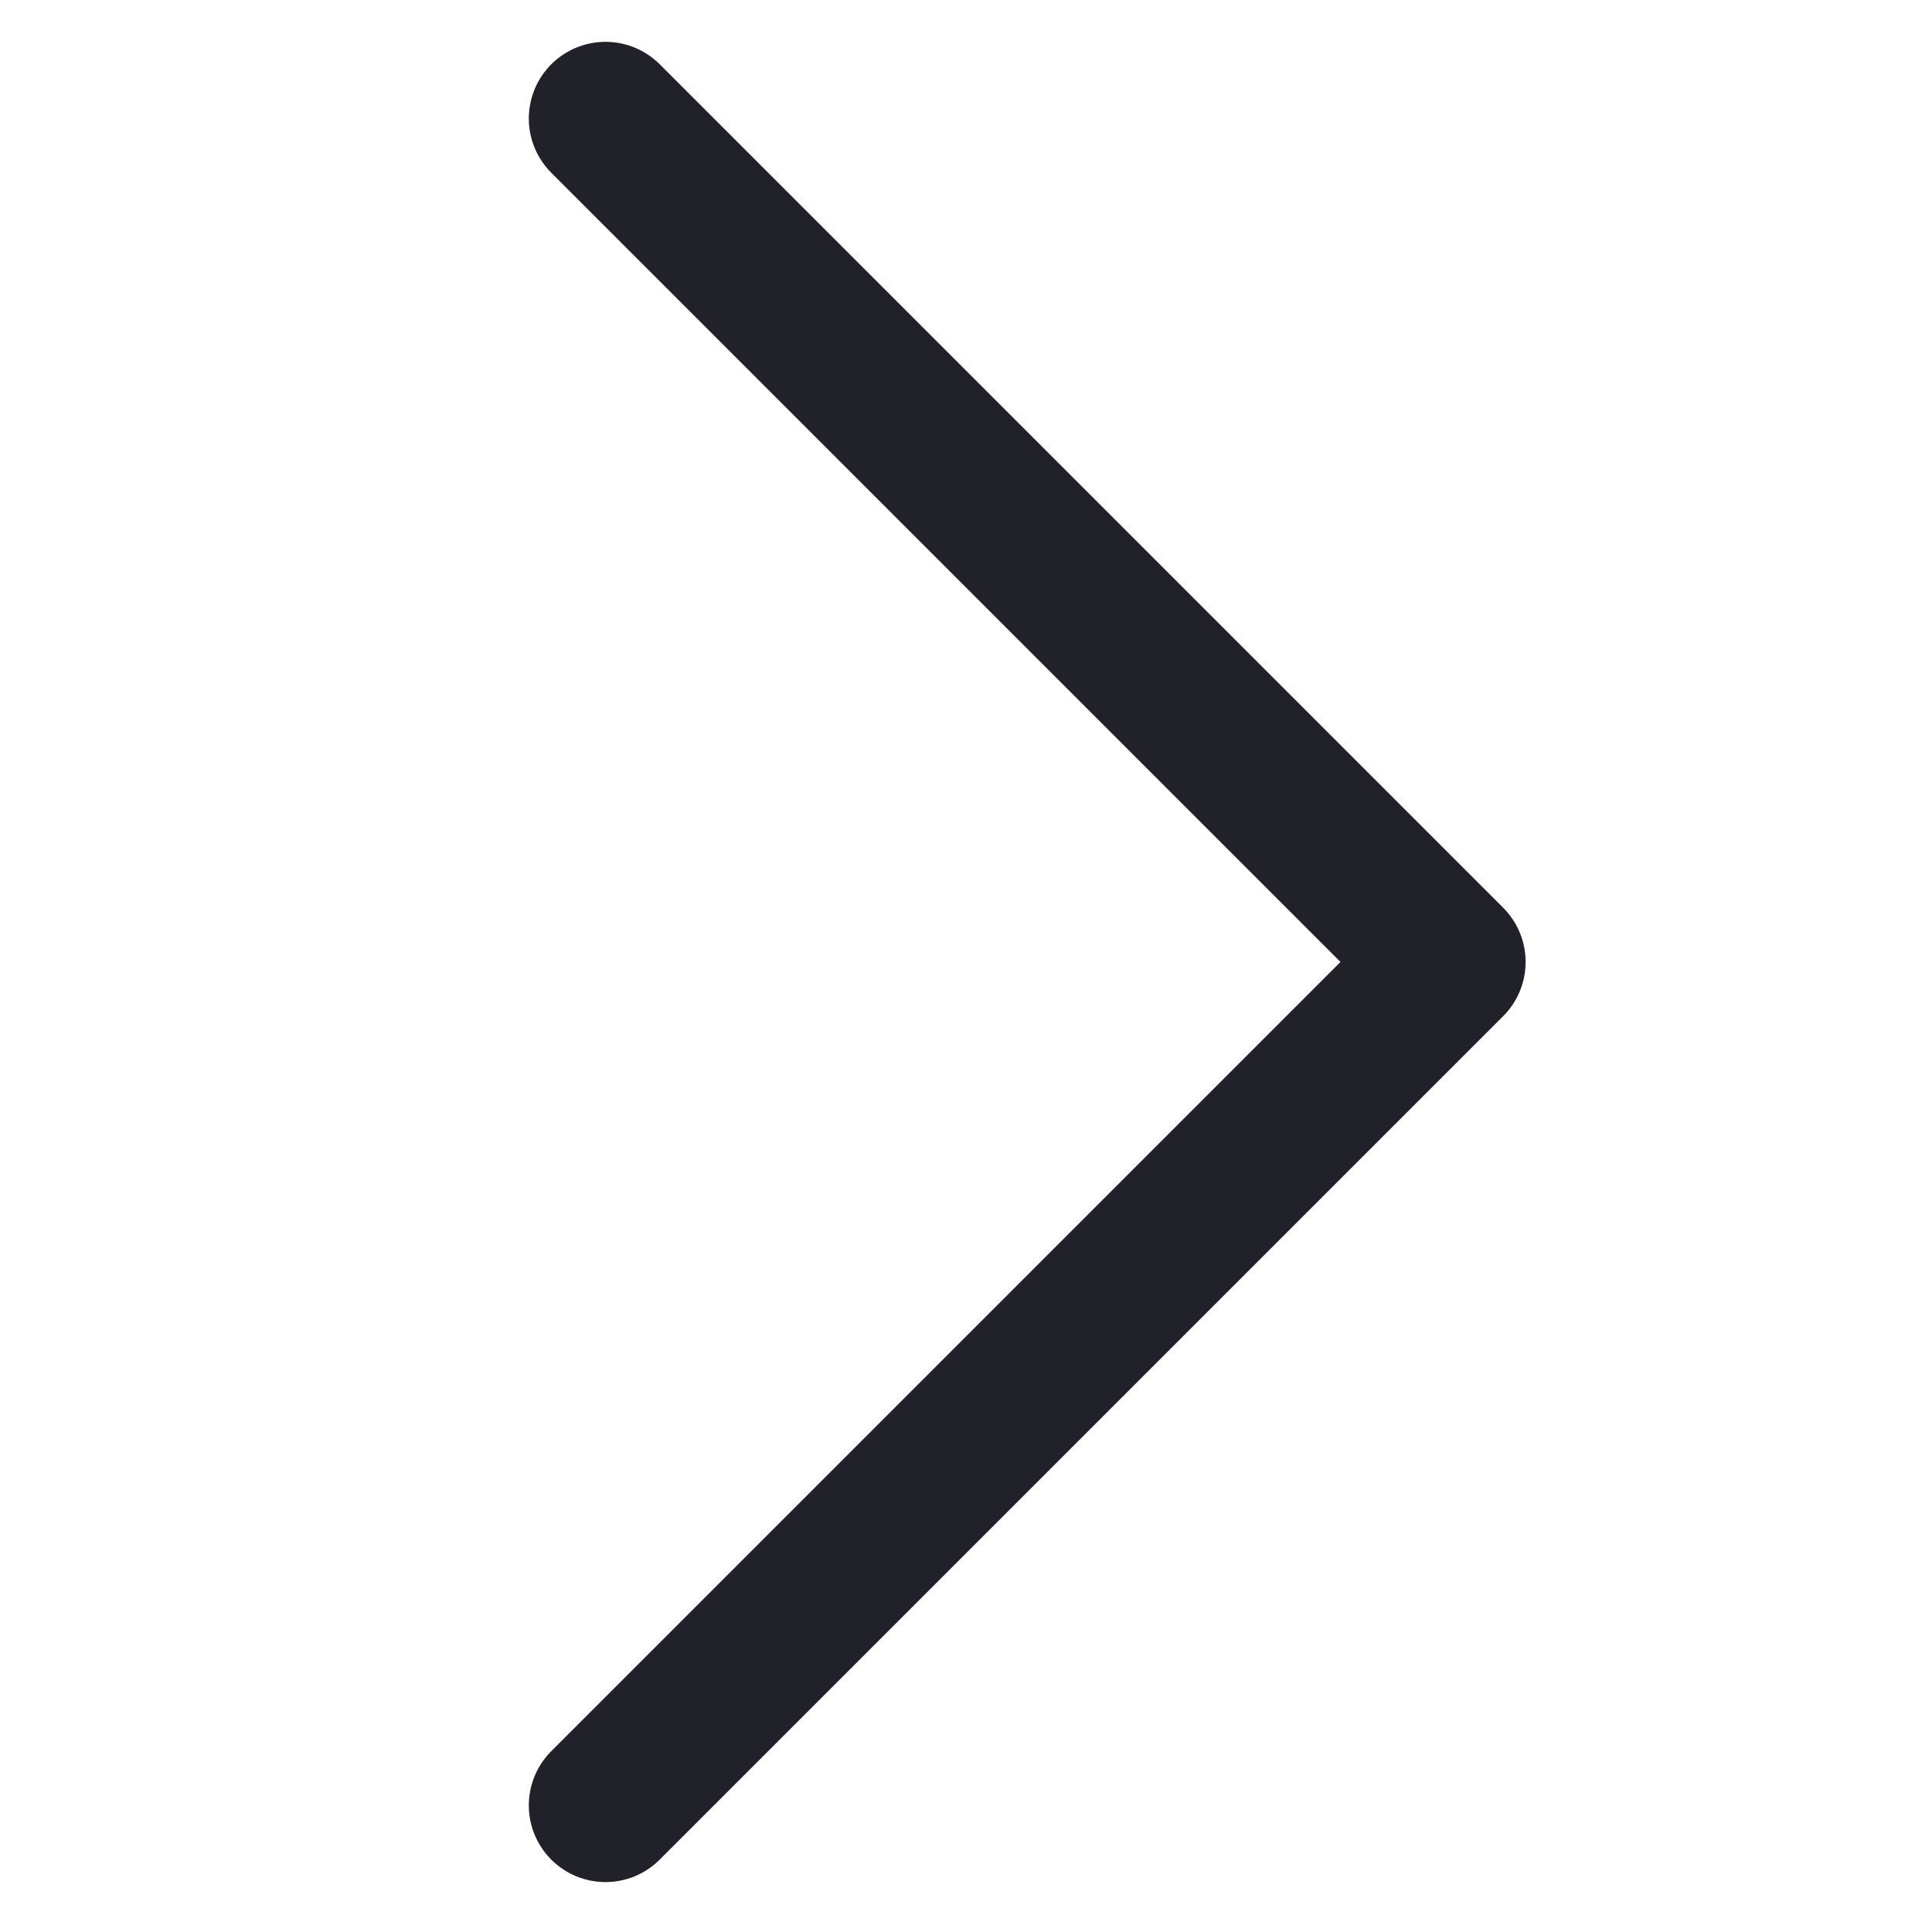 <?xml version="1.0" encoding="utf-8"?>
<!-- Generator: Adobe Illustrator 27.3.1, SVG Export Plug-In . SVG Version: 6.00 Build 0)  -->
<svg version="1.1" id="Capa_1" xmlns="http://www.w3.org/2000/svg" xmlns:xlink="http://www.w3.org/1999/xlink" x="0px" y="0px"
	 viewBox="0 0 226.77 226.77" style="enable-background:new 0 0 226.77 226.77;" xml:space="preserve">
<style type="text/css">
	.st0{fill:none;stroke:#212129;stroke-width:18;stroke-linecap:round;stroke-linejoin:round;stroke-miterlimit:10;}
</style>
<polyline class="st0" points="71.07,211.91 170.07,112.91 71.07,13.91 "/>
</svg>
